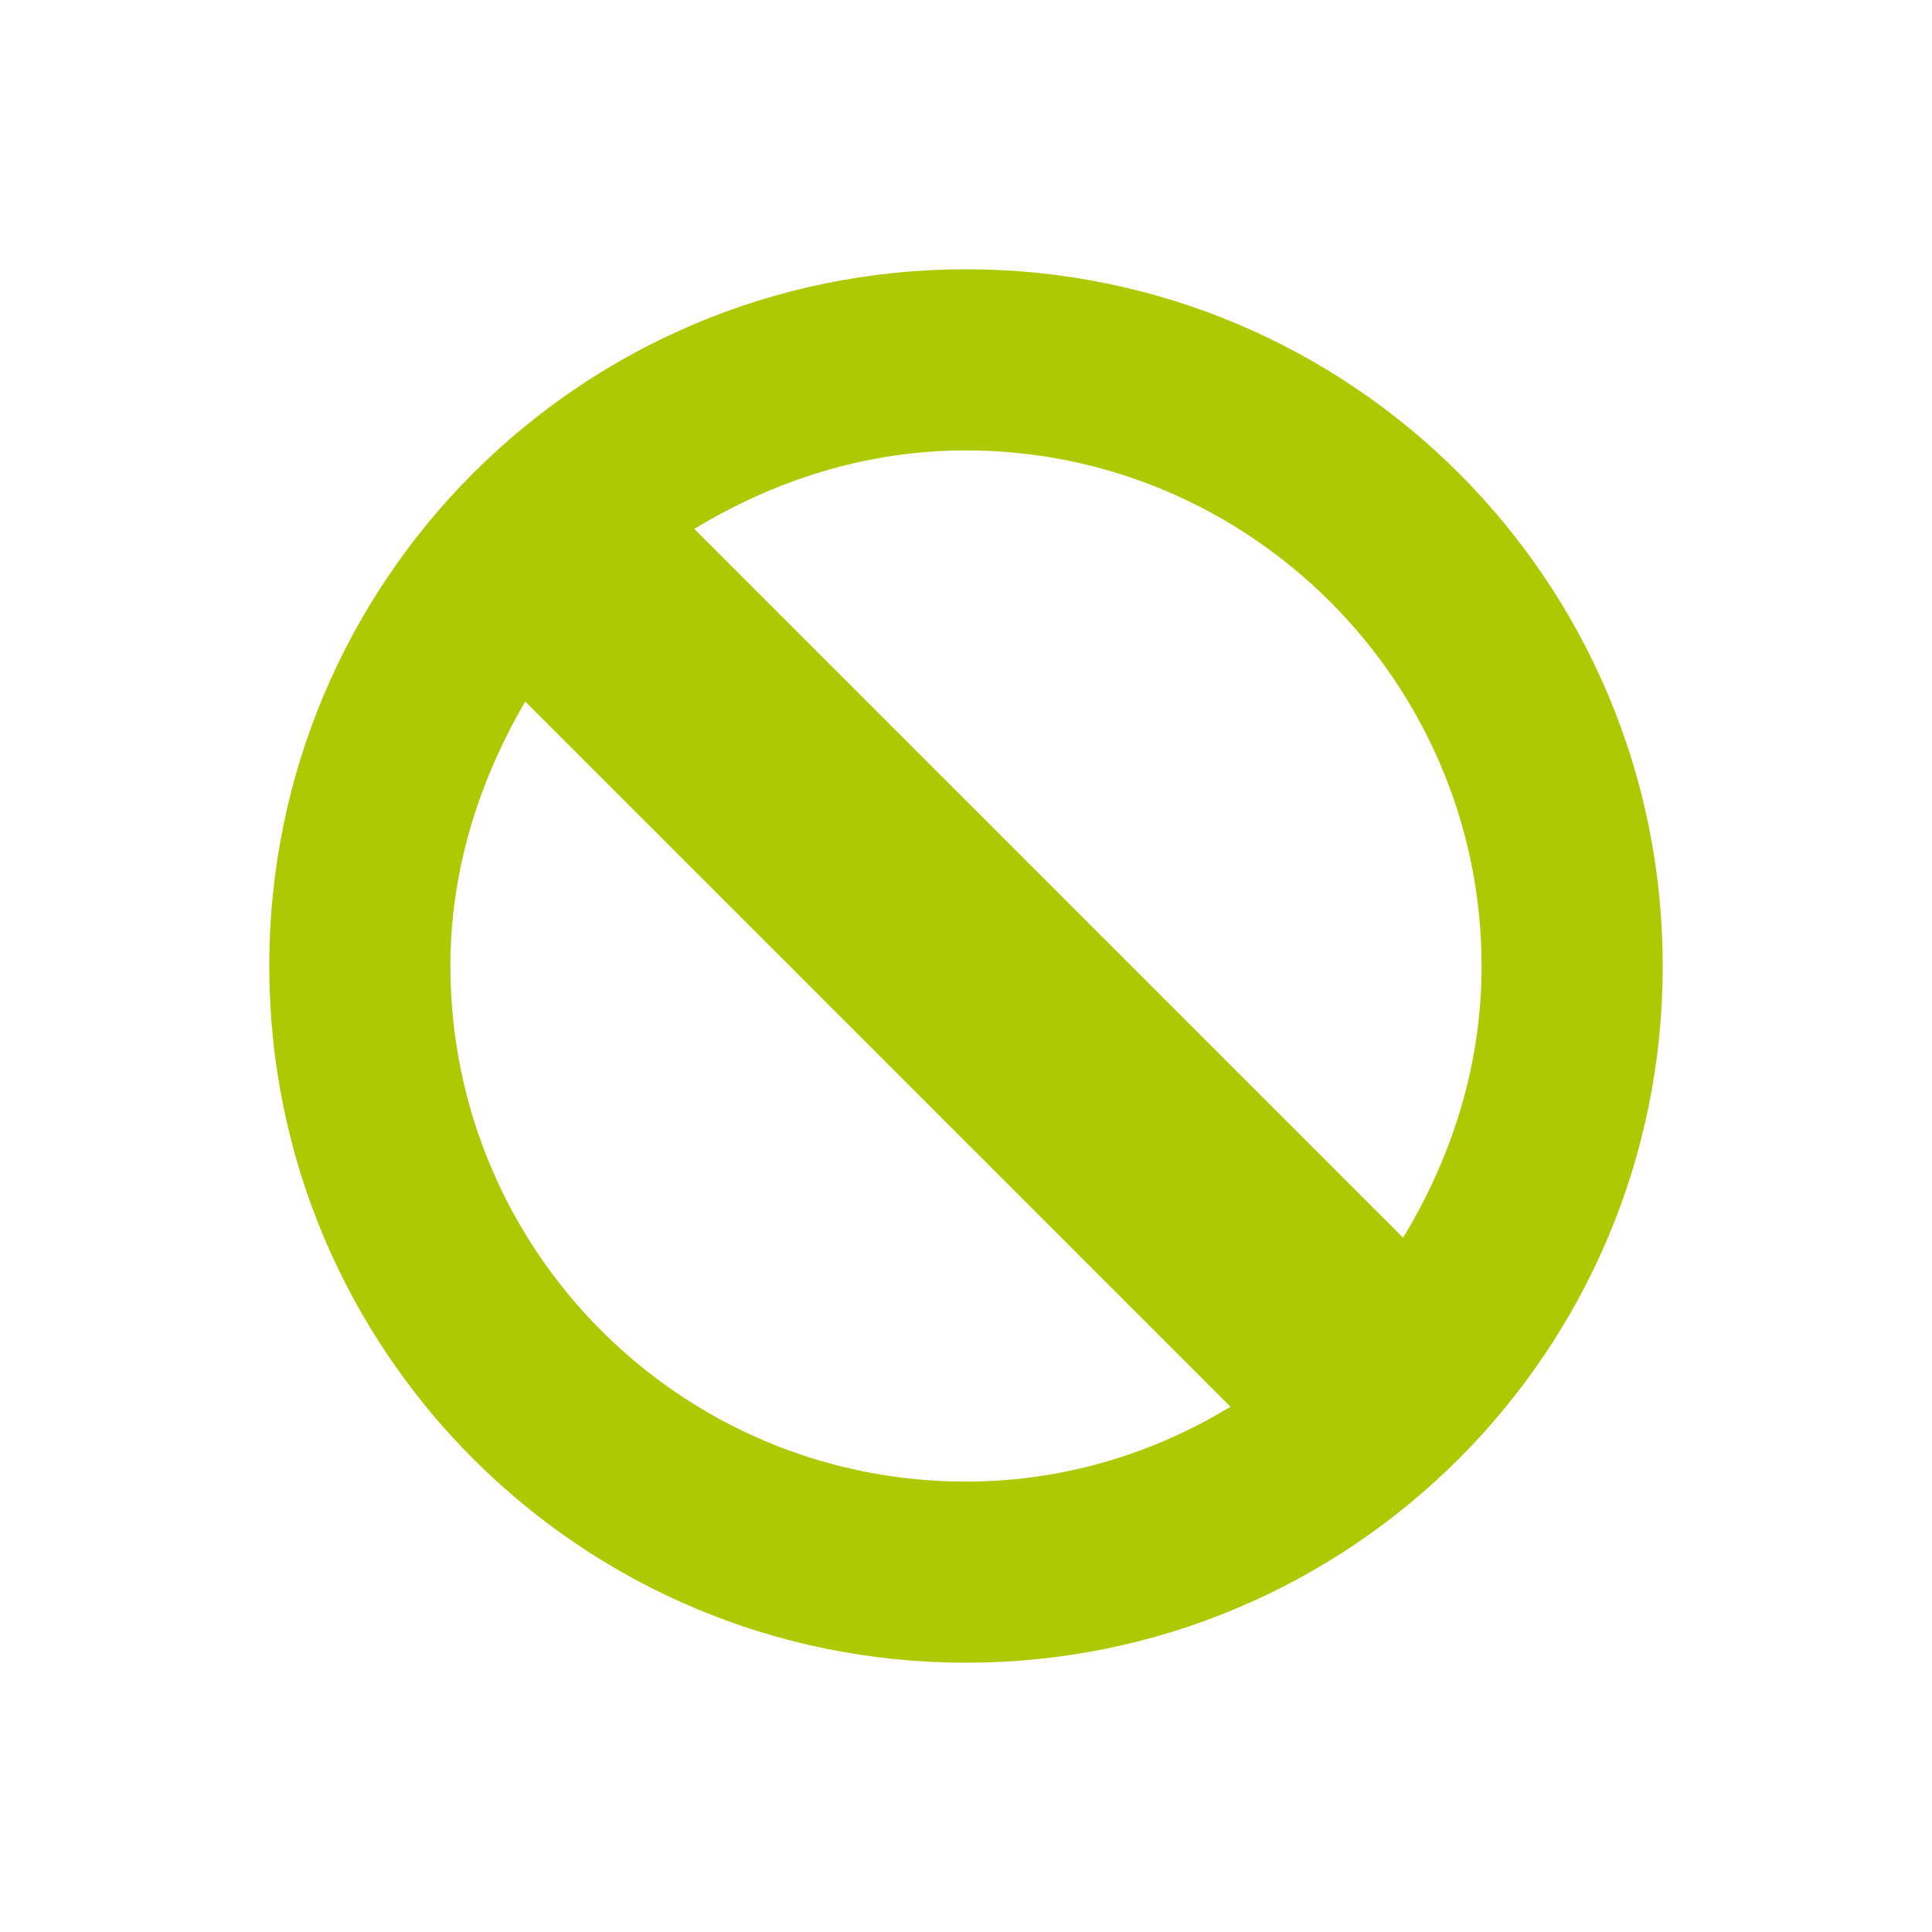 <svg xmlns="http://www.w3.org/2000/svg" viewBox="0 0 16 16" width="16" height="16">
<cis-name>ban-circle</cis-name>
<cis-semantic>success</cis-semantic>
<path fill="#ADC902" d="M2.23,8c0,3.19,2.58,5.77,5.77,5.77s5.77-2.58,5.77-5.77S11.19,2.23,8,2.23S2.23,4.81,2.23,8z M11.62,10.25
	L5.75,4.38C6.41,3.98,7.17,3.73,8,3.73c2.35,0,4.27,1.92,4.27,4.27C12.27,8.83,12.02,9.59,11.62,10.25z M3.73,8
	c0-0.8,0.24-1.54,0.62-2.19l5.84,5.84C9.55,12.04,8.8,12.27,8,12.27C5.64,12.27,3.73,10.36,3.73,8z"/>
</svg>
